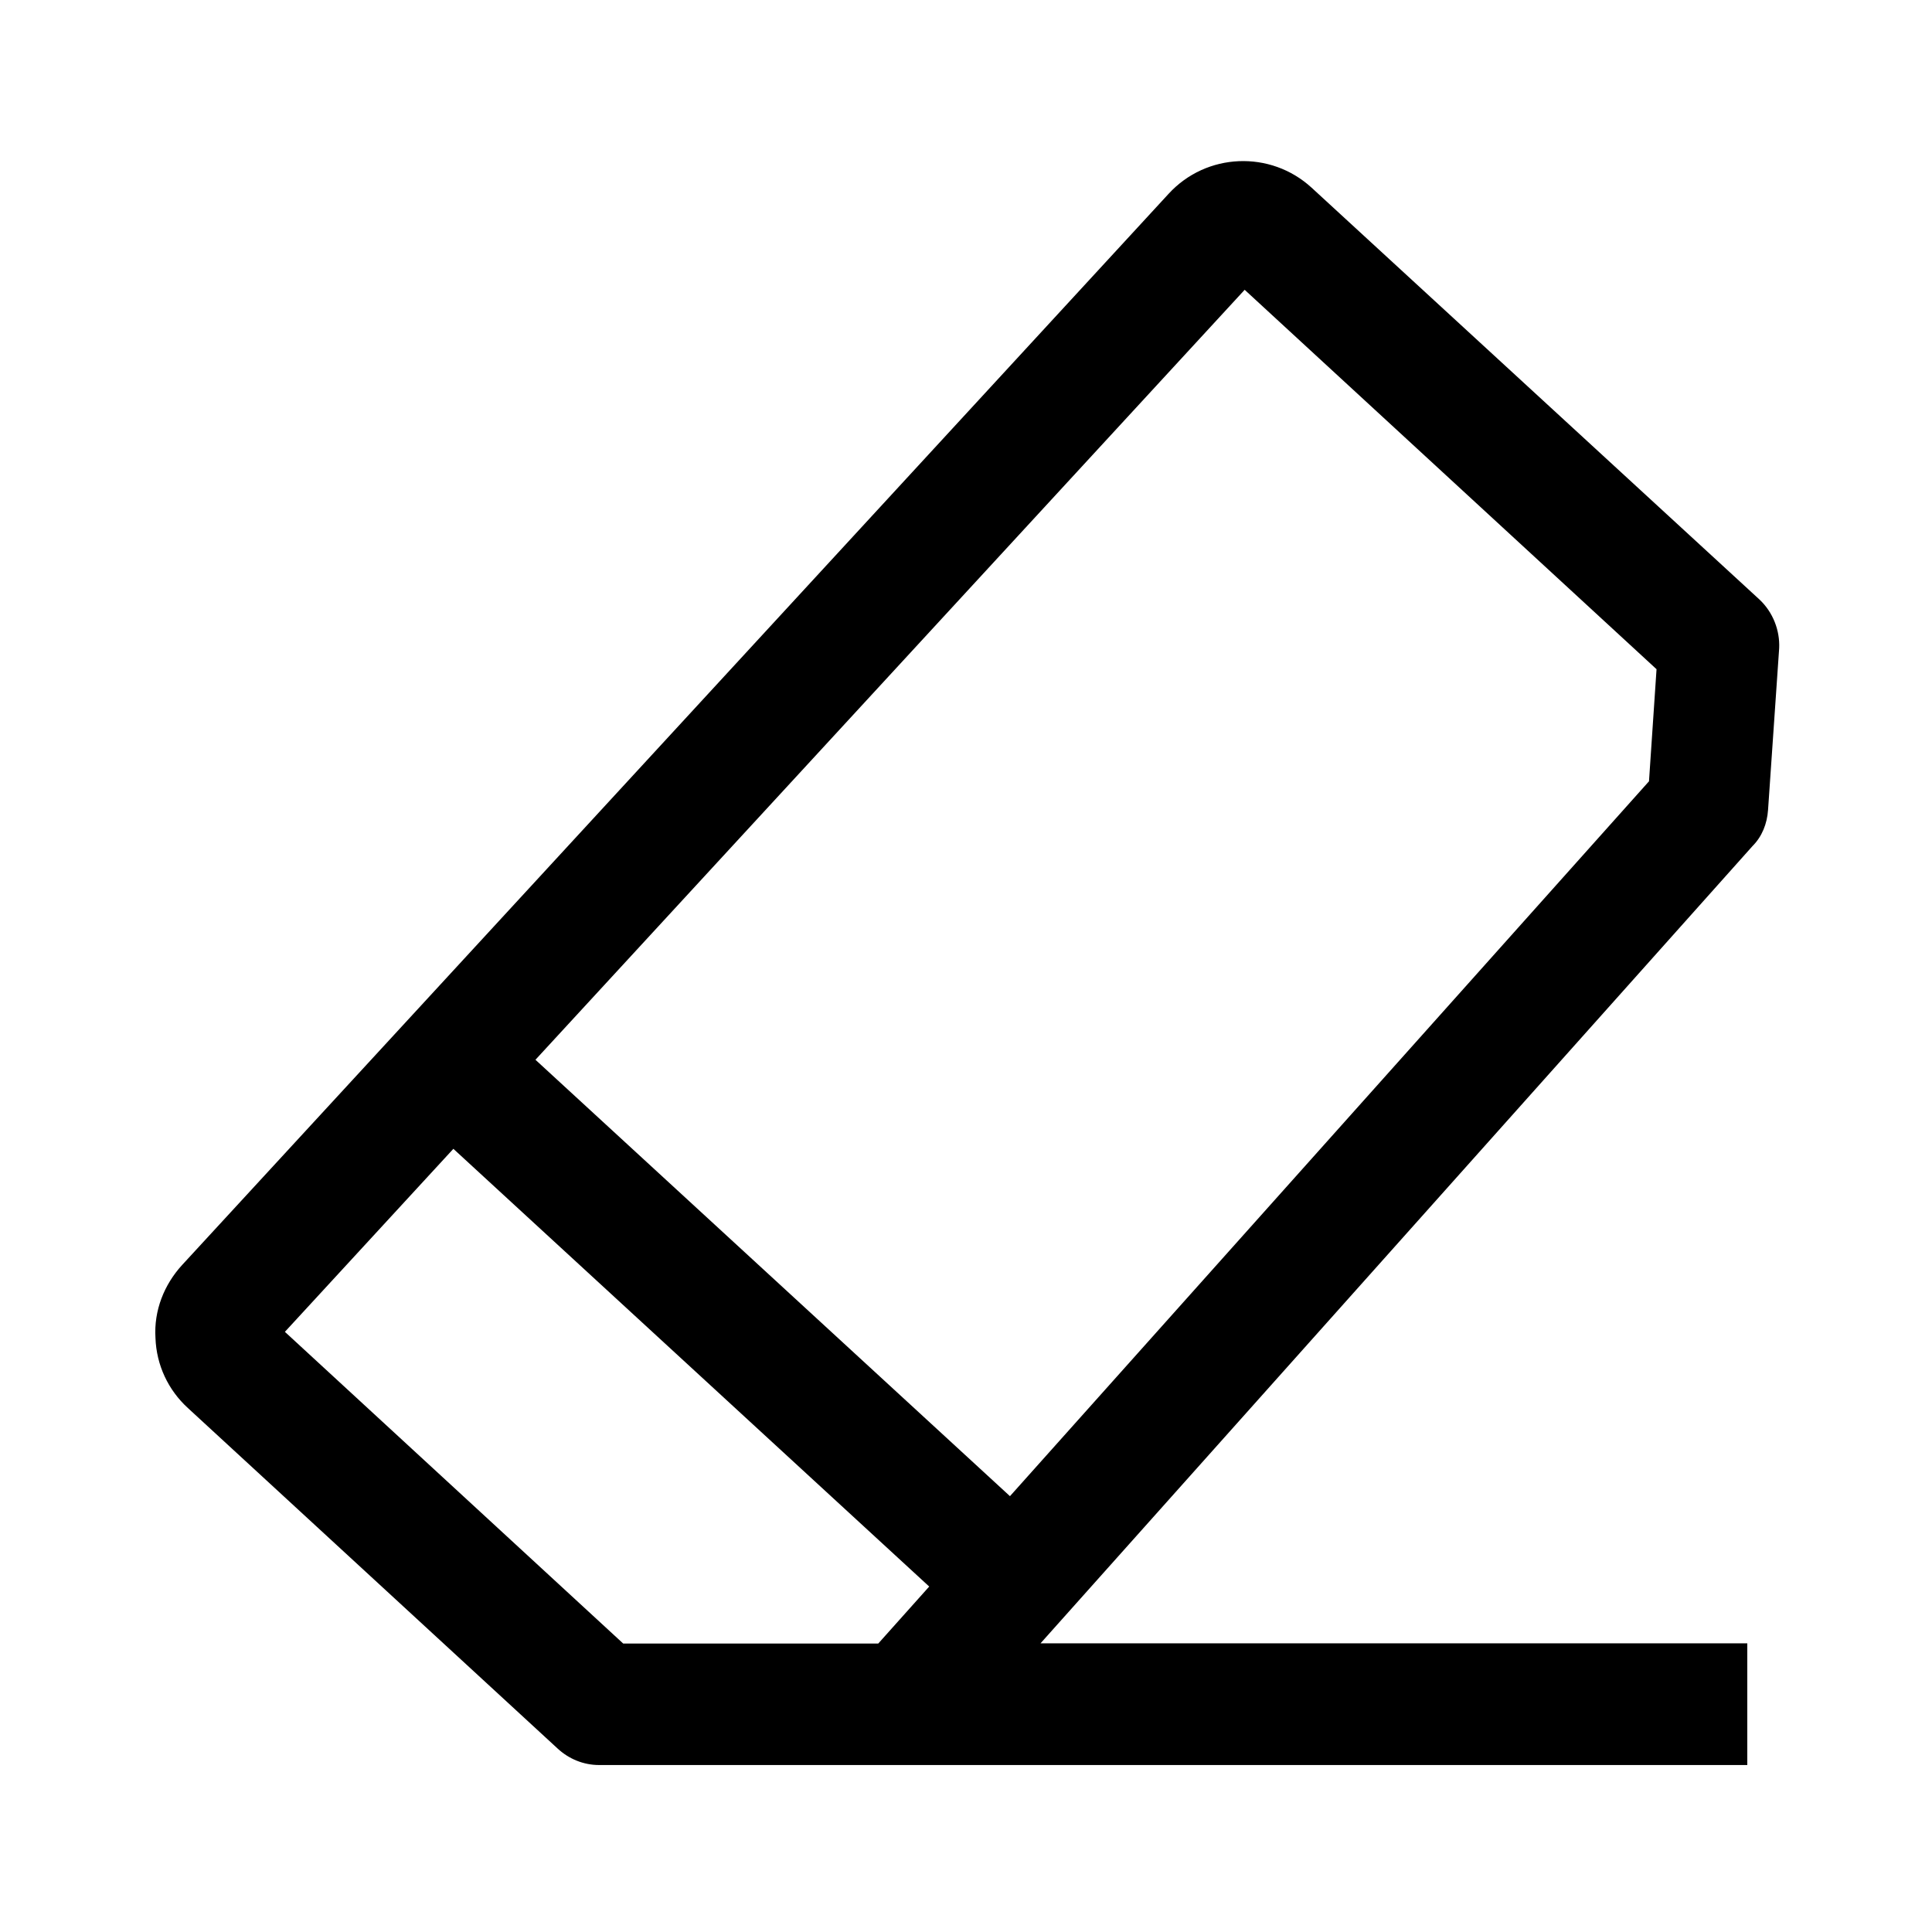 <?xml version="1.0" standalone="no"?><!DOCTYPE svg PUBLIC "-//W3C//DTD SVG 1.1//EN" "http://www.w3.org/Graphics/SVG/1.1/DTD/svg11.dtd"><svg t="1568026646872" class="icon" viewBox="0 0 1024 1024" version="1.1" xmlns="http://www.w3.org/2000/svg" p-id="3998" width="20" height="20" xmlns:xlink="http://www.w3.org/1999/xlink"><defs><style type="text/css"></style></defs><path d="M932.6 317.8L695.2 99.5c-21.8-20-55.8-18.6-75.8 3.2L96.5 670.5c-9.5 10.4-15 24.1-14.1 38.6 0.5 14.5 6.8 27.7 17.2 37.2l196.1 180.6c5.9 5.4 13.6 8.6 21.8 8.6h608.6V871H551.5l377.4-422.6c5-5 7.7-11.8 8.2-19.1l5.9-85.8c0.4-9.3-3.2-18.9-10.4-25.7zM151 705.9l89.3-97 252.2 232-27 30.2H330.3L151 705.9z m723-291.8L535.3 793 283.8 561.7l375.9-408.1L878 354.7l-4 59.4z" p-id="3999"></path></svg>